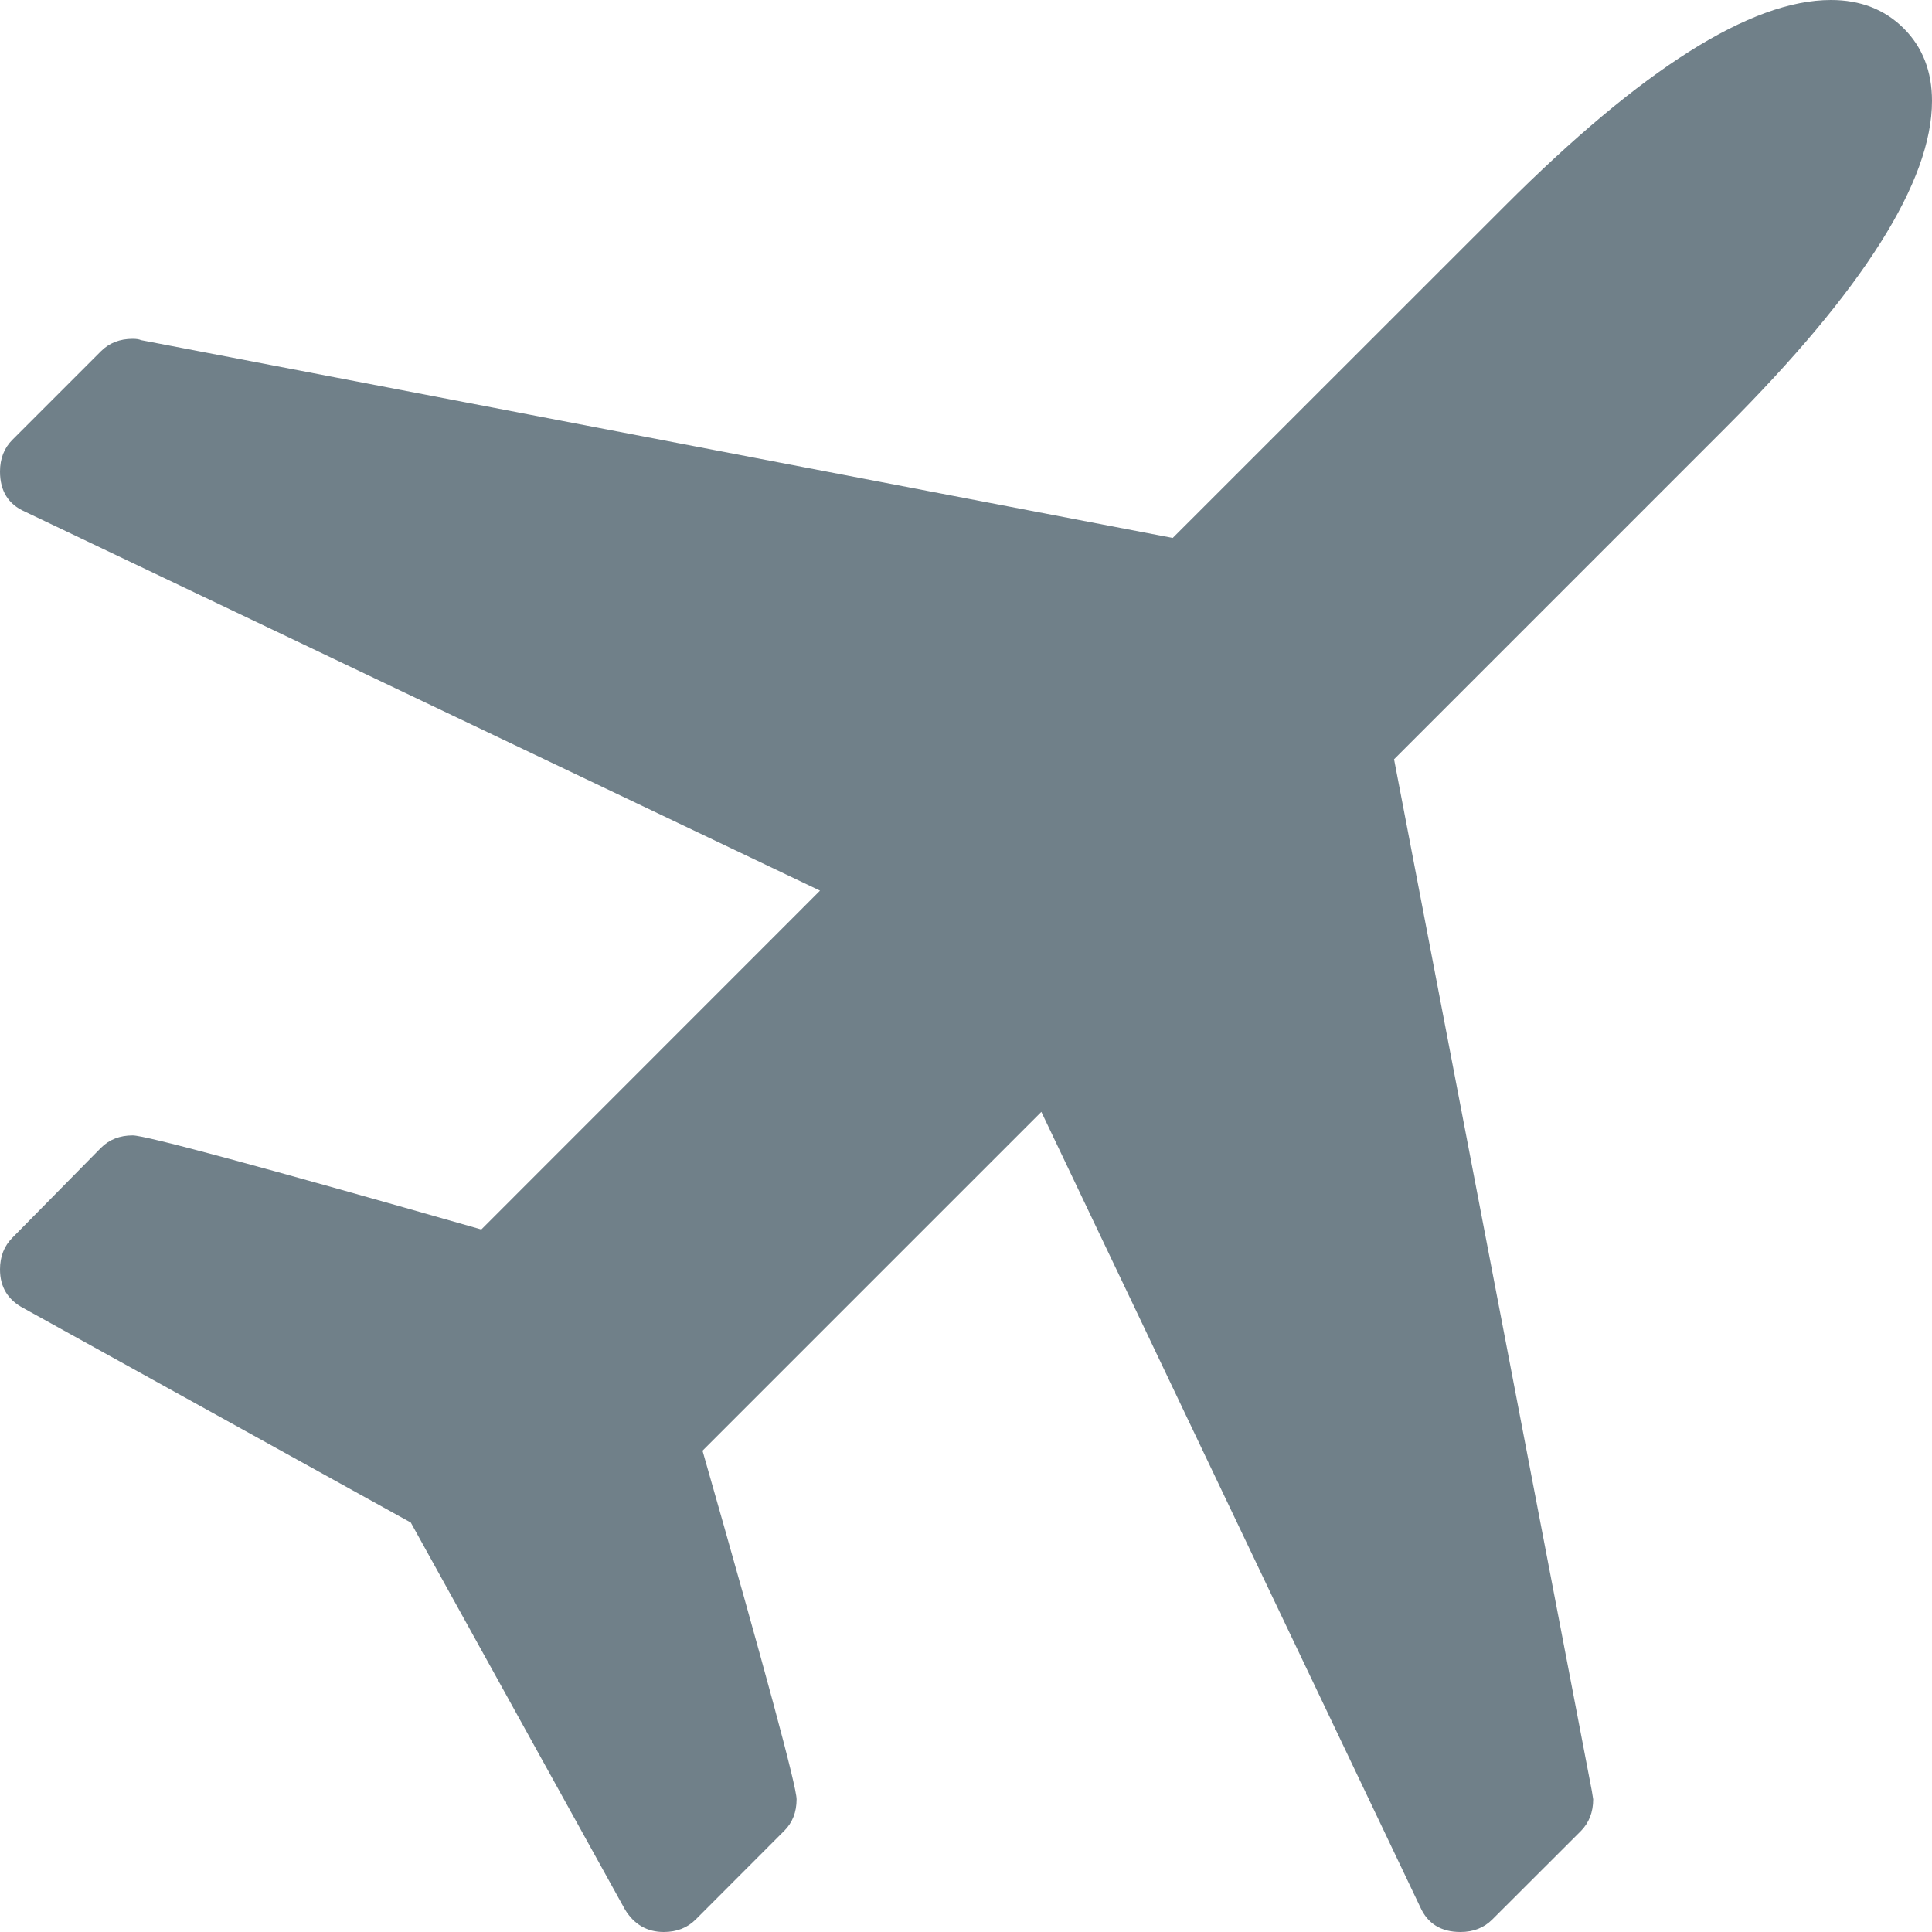 <svg xmlns="http://www.w3.org/2000/svg" style="isolation:isolate" width="16" height="16" viewBox="0 0 16 16">
 <defs>
  <style id="current-color-scheme" type="text/css">
   .ColorScheme-Text { color:#708089; } .ColorScheme-Highlight { color:#5294e2; }
  </style>
  <linearGradient id="arrongin" x1="0%" x2="0%" y1="0%" y2="100%">
   <stop offset="0%" style="stop-color:#dd9b44; stop-opacity:1"/>
   <stop offset="100%" style="stop-color:#ad6c16; stop-opacity:1"/>
  </linearGradient>
  <linearGradient id="aurora" x1="0%" x2="0%" y1="0%" y2="100%">
   <stop offset="0%" style="stop-color:#09D4DF; stop-opacity:1"/>
   <stop offset="100%" style="stop-color:#9269F4; stop-opacity:1"/>
  </linearGradient>
  <linearGradient id="fitdance" x1="0%" x2="0%" y1="0%" y2="100%">
   <stop offset="0%" style="stop-color:#1AD6AB; stop-opacity:1"/>
   <stop offset="100%" style="stop-color:#329DB6; stop-opacity:1"/>
  </linearGradient>
  <linearGradient id="oomox" x1="0%" x2="0%" y1="0%" y2="100%">
   <stop offset="0%" style="stop-color:#efefe7; stop-opacity:1"/>
   <stop offset="100%" style="stop-color:#8f8f8b; stop-opacity:1"/>
  </linearGradient>
  <linearGradient id="rainblue" x1="0%" x2="0%" y1="0%" y2="100%">
   <stop offset="0%" style="stop-color:#00F260; stop-opacity:1"/>
   <stop offset="100%" style="stop-color:#0575E6; stop-opacity:1"/>
  </linearGradient>
  <linearGradient id="sunrise" x1="0%" x2="0%" y1="0%" y2="100%">
   <stop offset="0%" style="stop-color: #FF8501; stop-opacity:1"/>
   <stop offset="100%" style="stop-color: #FFCB01; stop-opacity:1"/>
  </linearGradient>
  <linearGradient id="telinkrin" x1="0%" x2="0%" y1="0%" y2="100%">
   <stop offset="0%" style="stop-color: #b2ced6; stop-opacity:1"/>
   <stop offset="100%" style="stop-color: #6da5b7; stop-opacity:1"/>
  </linearGradient>
  <linearGradient id="60spsycho" x1="0%" x2="0%" y1="0%" y2="100%">
   <stop offset="0%" style="stop-color: #df5940; stop-opacity:1"/>
   <stop offset="25%" style="stop-color: #d8d15f; stop-opacity:1"/>
   <stop offset="50%" style="stop-color: #e9882a; stop-opacity:1"/>
   <stop offset="100%" style="stop-color: #279362; stop-opacity:1"/>
  </linearGradient>
  <linearGradient id="90ssummer" x1="0%" x2="0%" y1="0%" y2="100%">
   <stop offset="0%" style="stop-color: #f618c7; stop-opacity:1"/>
   <stop offset="20%" style="stop-color: #94ffab; stop-opacity:1"/>
   <stop offset="50%" style="stop-color: #fbfd54; stop-opacity:1"/>
   <stop offset="100%" style="stop-color: #0f83ae; stop-opacity:1"/>
  </linearGradient>
 </defs>
 <path style="fill:currentColor" class="ColorScheme-Text" d="M 16 0.836 Q 16 1.833 14.294 3.539 L 11.545 6.288 L 13.183 14.832 L 13.194 14.901 Q 13.194 15.061 13.091 15.165 L 12.358 15.897 Q 12.255 16 12.095 16 Q 11.854 16 11.762 15.794 L 8.624 9.208 L 5.818 12.014 Q 6.597 14.741 6.597 14.901 Q 6.597 15.061 6.494 15.163 L 5.761 15.897 Q 5.658 16 5.497 16 Q 5.291 16 5.177 15.816 L 3.402 12.609 L 0.195 10.834 Q 0 10.731 0 10.513 Q 0 10.353 0.103 10.25 L 0.836 9.506 Q 0.939 9.403 1.099 9.403 Q 1.26 9.403 3.986 10.182 L 6.791 7.376 L 0.206 4.237 Q 0 4.146 0 3.905 Q 0 3.745 0.103 3.642 L 0.836 2.909 Q 0.939 2.806 1.099 2.806 Q 1.145 2.806 1.168 2.817 L 9.712 4.455 L 12.461 1.707 Q 14.168 0 15.163 0 Q 15.53 0 15.766 0.235 Q 16 0.469 16 0.836 L 16 0.836 Z"/>
</svg>
